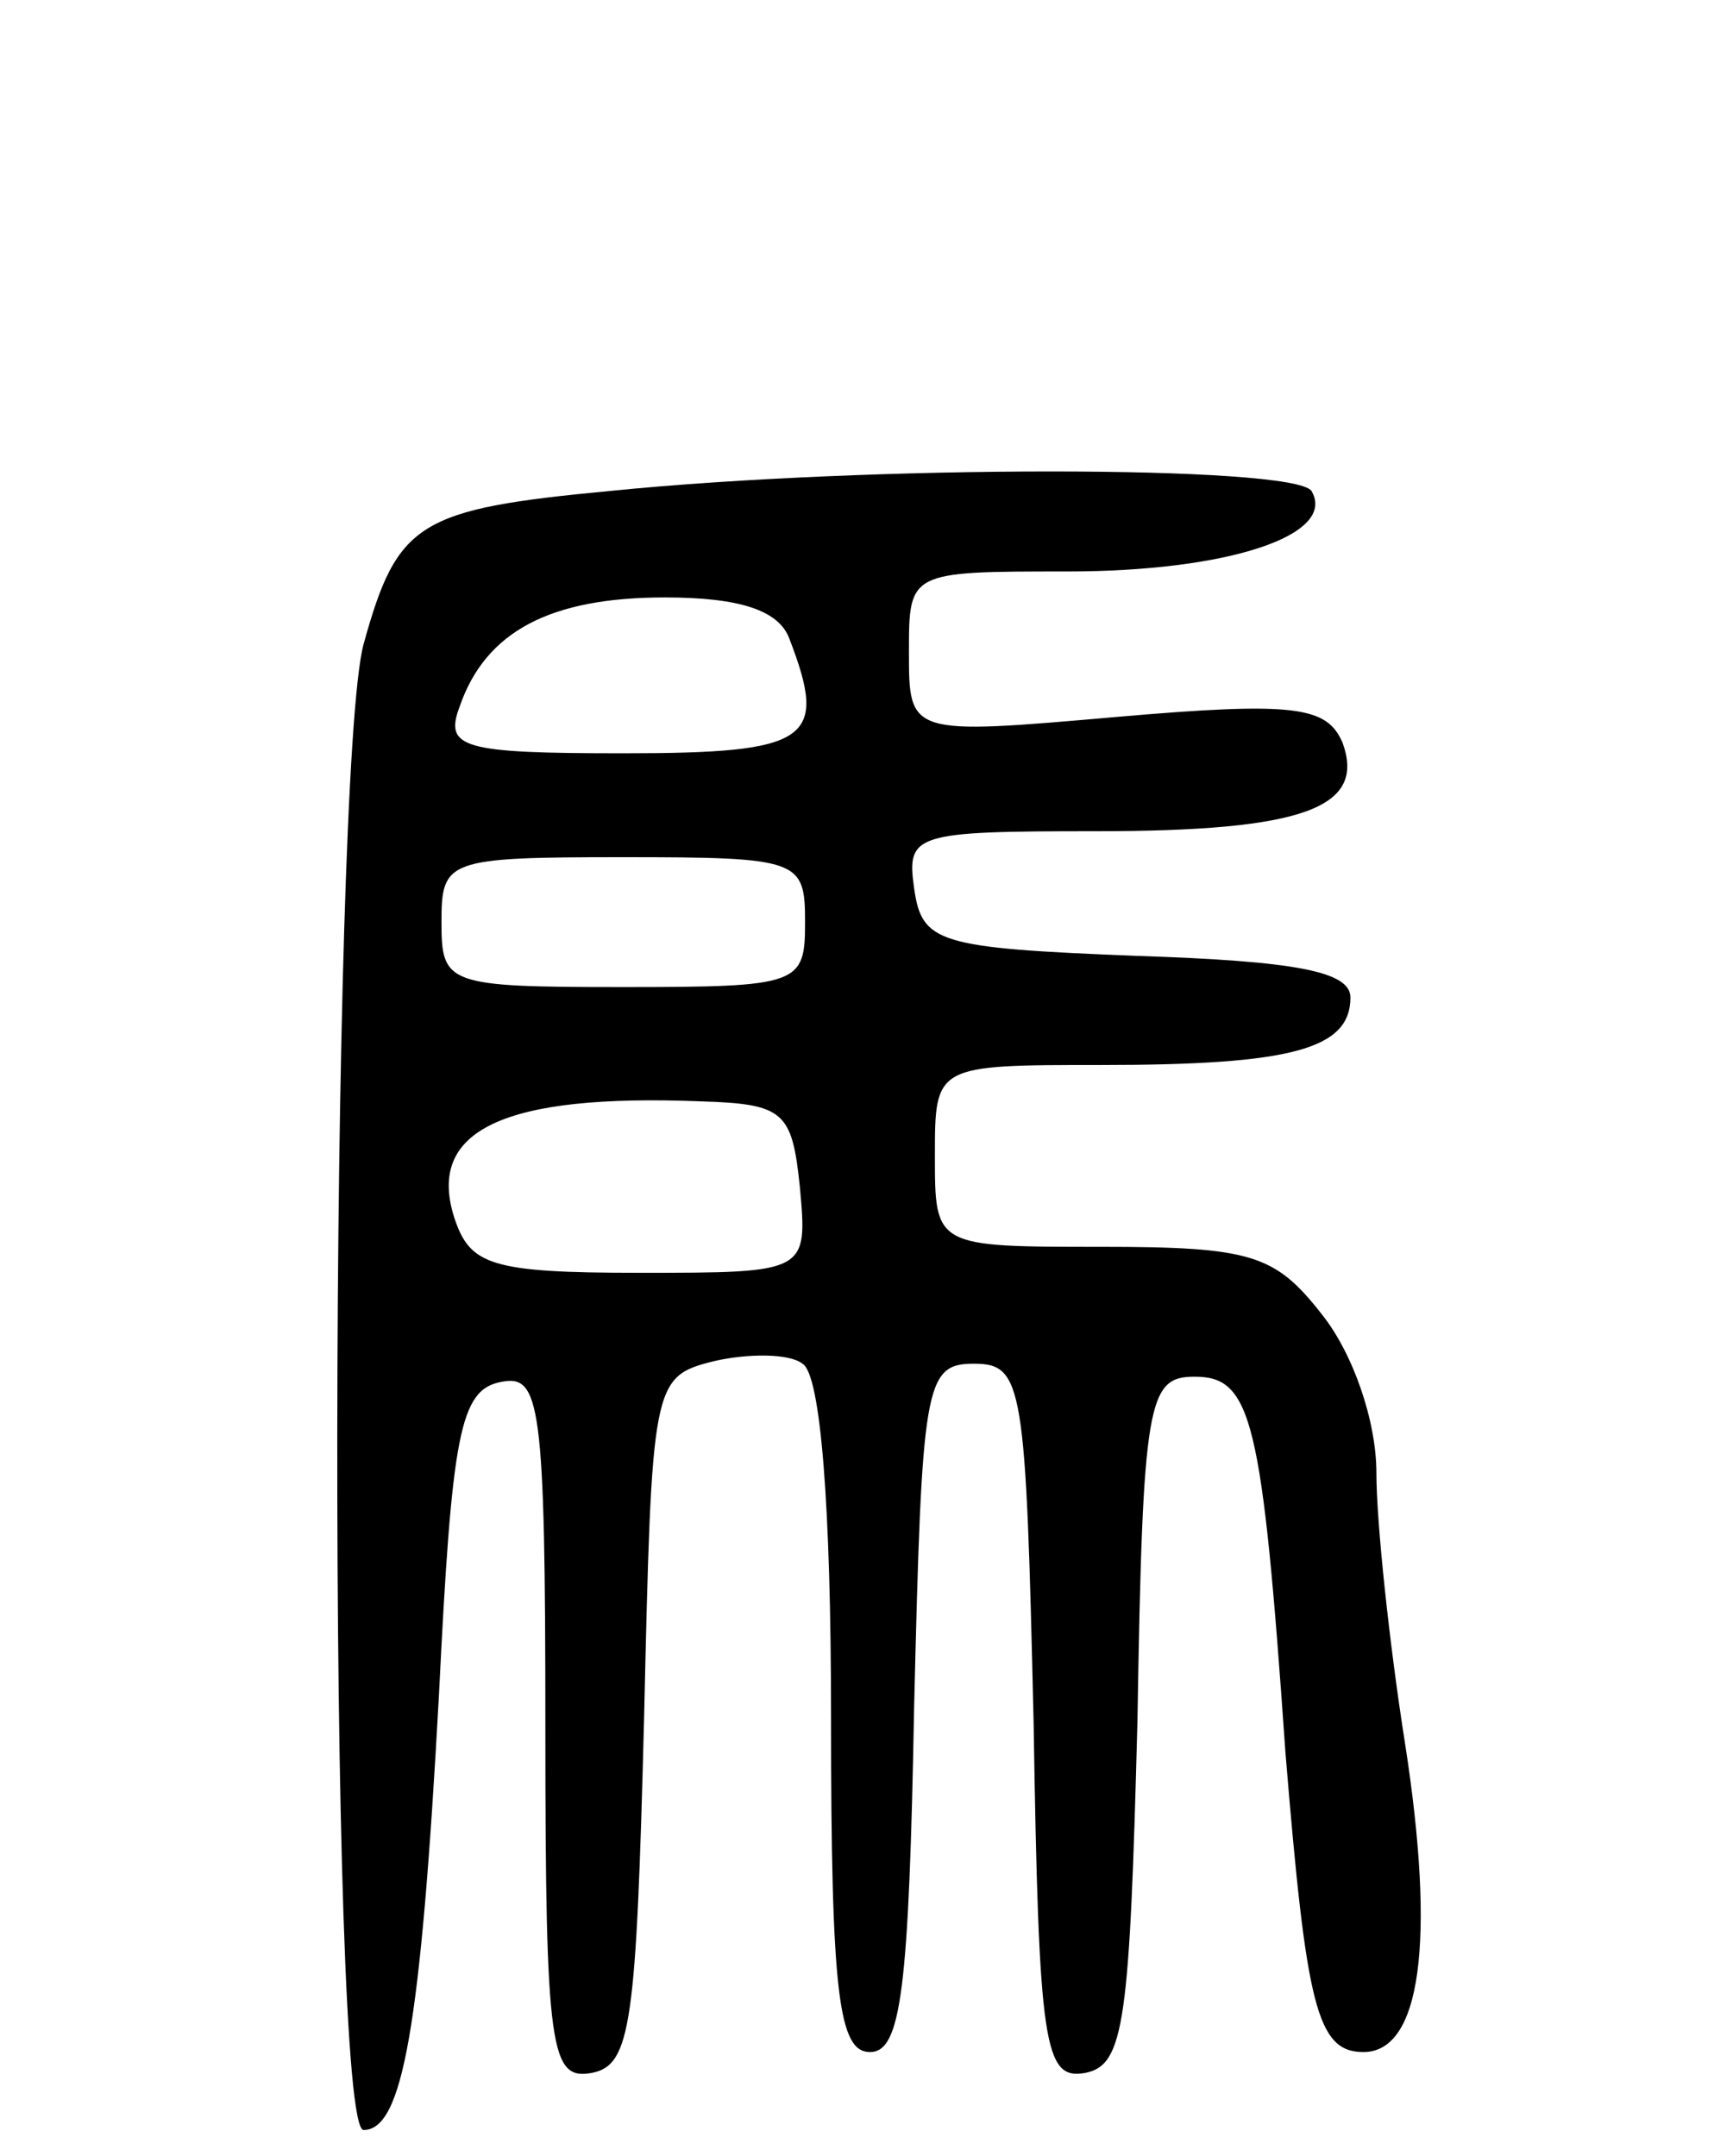 <svg version="1.0" xmlns="http://www.w3.org/2000/svg"
 width="66pt" height="83pt" viewBox="0 0 66 83"
 preserveAspectRatio="xMidYMid meet">
<g transform="translate(0,83) scale(0.1,-0.1)"
fill="#000000" stroke="none">
<path d="M235 641 c-74 -7 -82 -12 -95 -59 -13 -48 -14 -572 0 -572 15 0 22
39 29 167 5 101 8 118 24 121 15 3 17 -8 17 -133 0 -125 2 -136 18 -133 15 3
17 19 20 136 3 130 3 132 27 138 13 3 29 3 34 -1 7 -4 11 -55 11 -136 0 -107
3 -129 15 -129 12 0 15 24 17 133 3 124 4 132 23 132 19 0 20 -8 23 -138 2
-125 4 -138 20 -135 15 3 17 20 20 136 2 123 4 132 22 132 22 0 26 -16 35
-145 8 -97 12 -115 30 -115 22 0 28 42 16 119 -6 38 -11 85 -11 104 0 20 -9
46 -21 61 -18 23 -27 26 -85 26 -64 0 -64 0 -64 35 0 35 0 35 64 35 73 0 96 6
96 26 0 10 -21 14 -82 16 -77 3 -83 5 -86 26 -3 21 0 22 70 22 80 0 104 9 95
34 -6 14 -18 16 -87 10 -80 -7 -80 -7 -80 25 0 31 0 31 61 31 62 0 104 14 94
31 -7 10 -171 10 -270 0z m69 -57 c15 -39 8 -44 -64 -44 -62 0 -69 2 -63 18
10 29 35 42 79 42 29 0 44 -5 48 -16z m6 -109 c0 -24 -2 -25 -70 -25 -68 0
-70 1 -70 25 0 24 2 25 70 25 68 0 70 -1 70 -25z m-2 -102 c3 -33 3 -33 -62
-33 -57 0 -65 3 -71 21 -11 34 19 48 95 45 32 -1 35 -4 38 -33z"/>
</g>
</svg>

